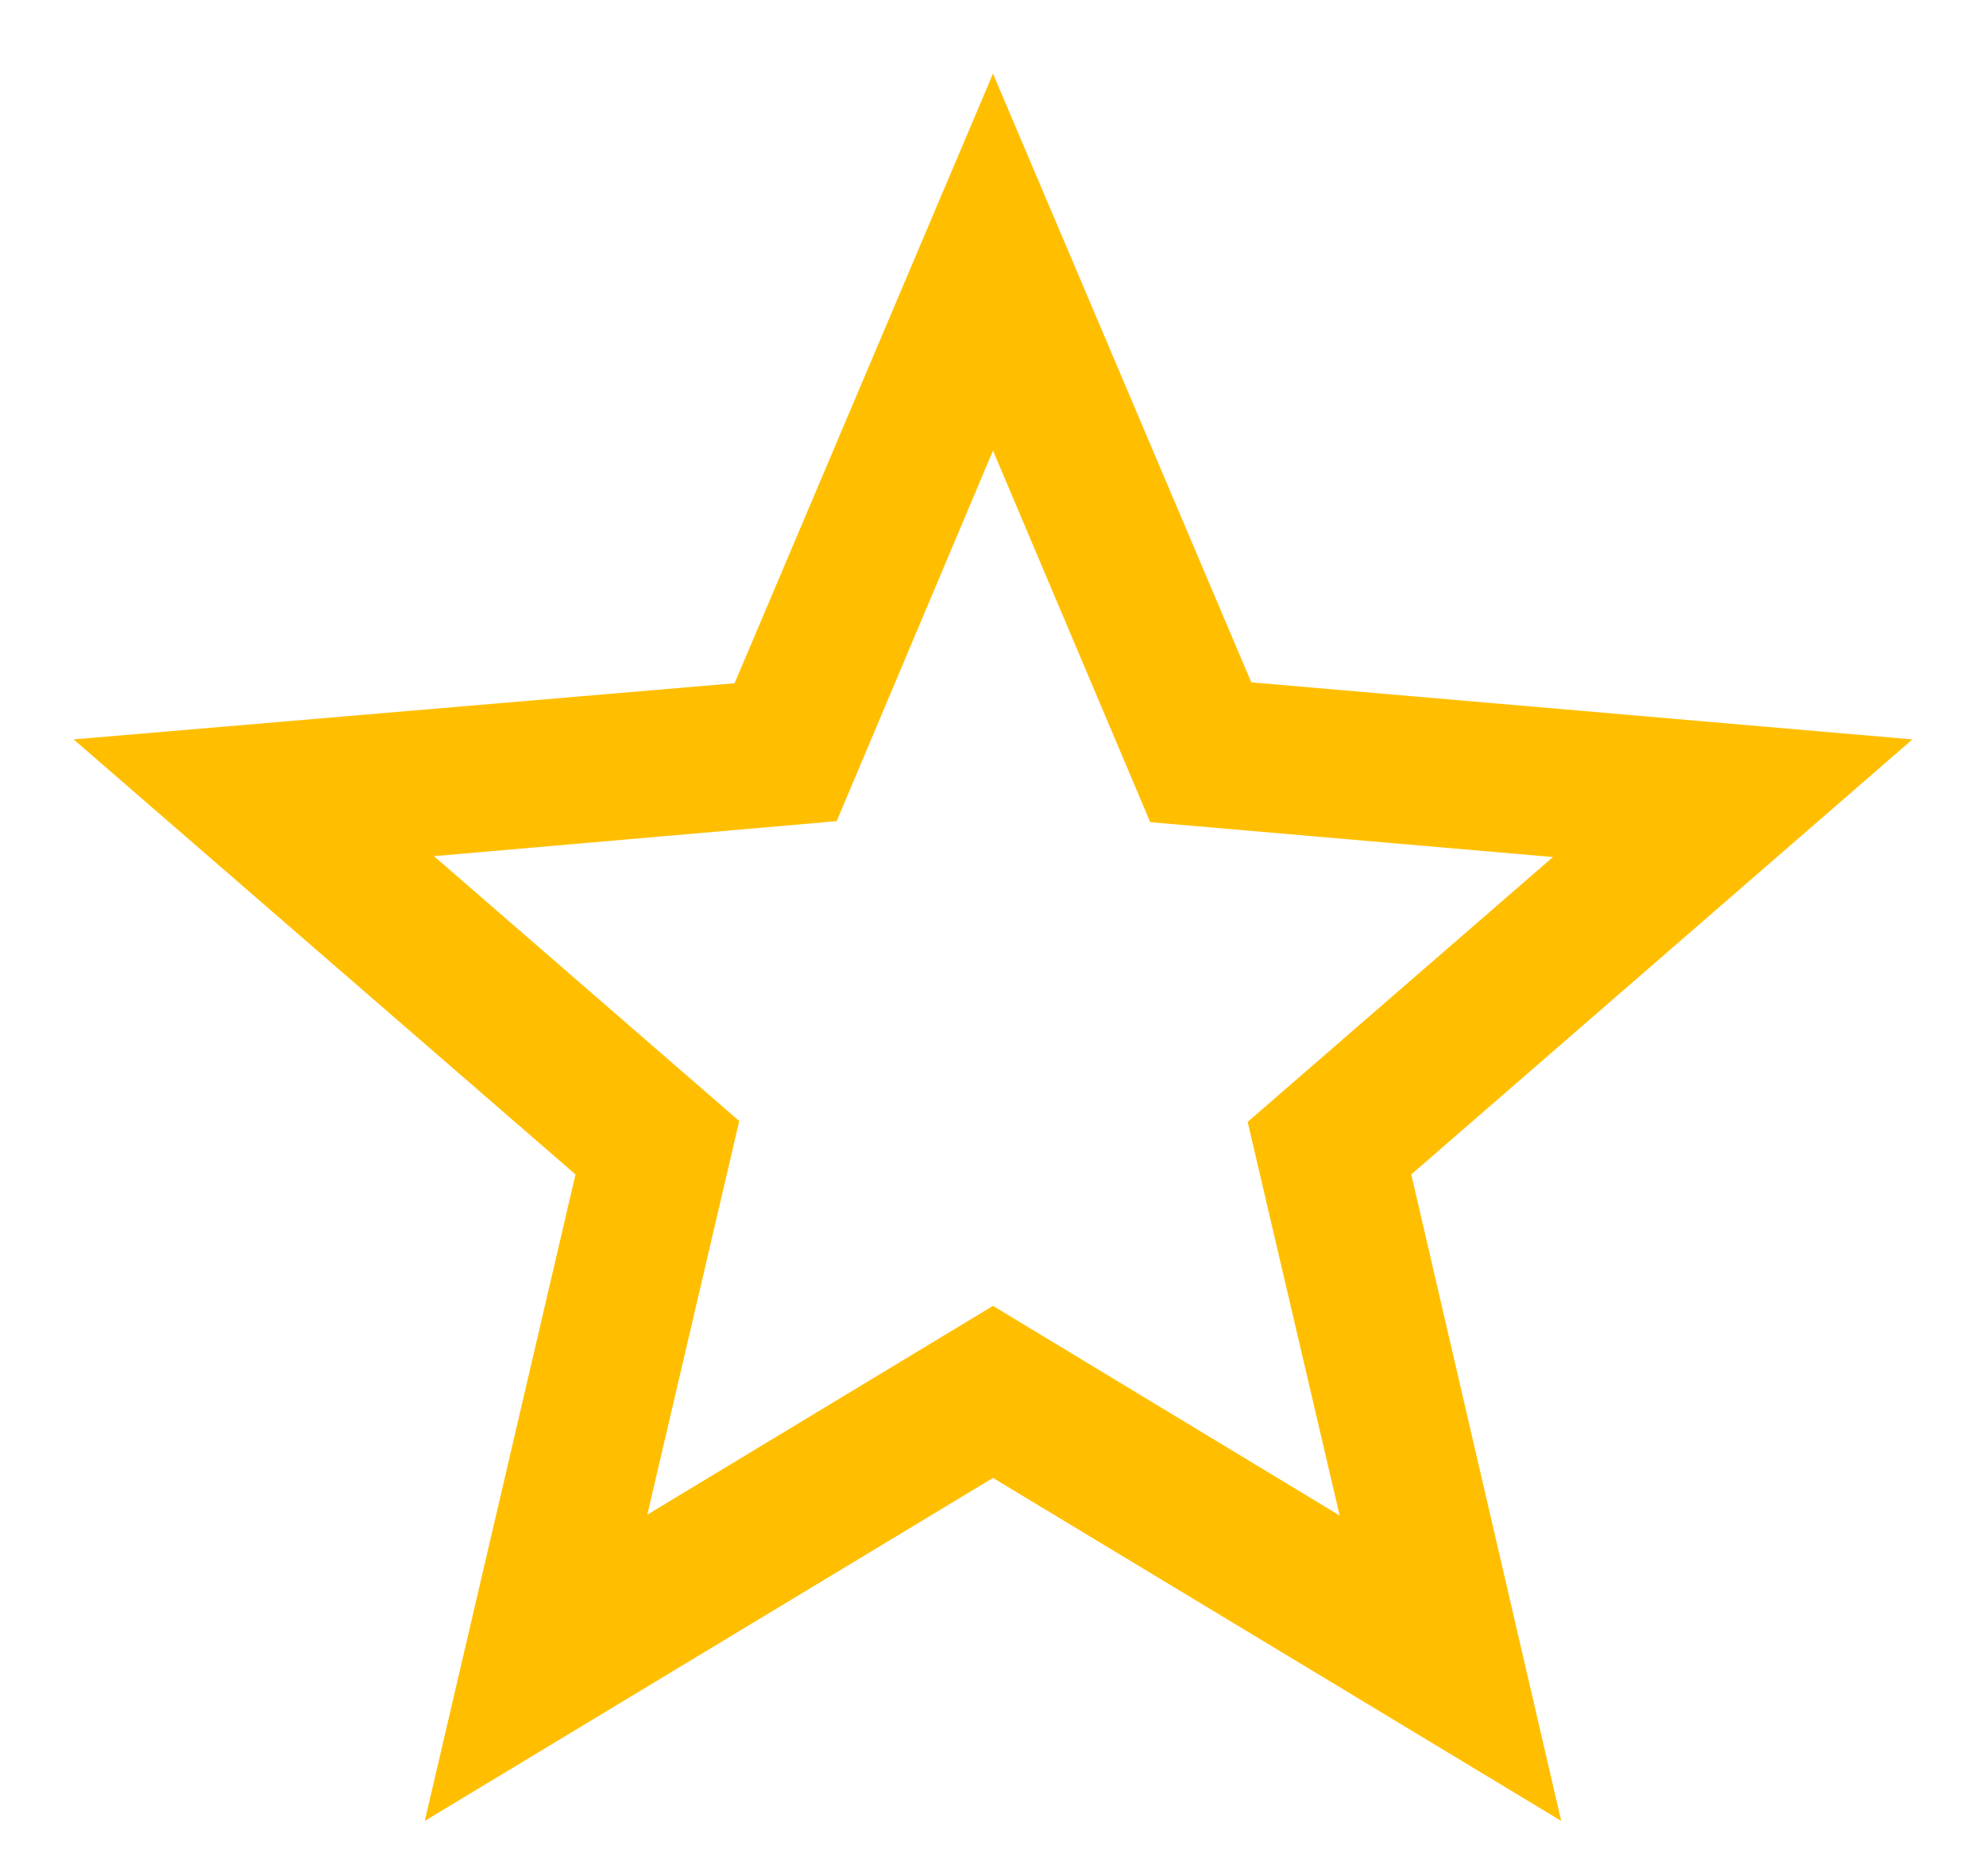 <svg width="18" height="17" viewBox="0 0 18 17" fill="none" xmlns="http://www.w3.org/2000/svg">
<path d="M17.333 6.7L11.341 6.183L9 0.667L6.658 6.191L0.667 6.7L5.216 10.642L3.85 16.5L9 13.392L14.15 16.5L12.791 10.642L17.333 6.7ZM9 11.833L5.867 13.725L6.7 10.158L3.933 7.758L7.583 7.441L9 4.083L10.425 7.45L14.075 7.766L11.308 10.166L12.142 13.733L9 11.833Z" fill="#FFBF00"/>
</svg>
